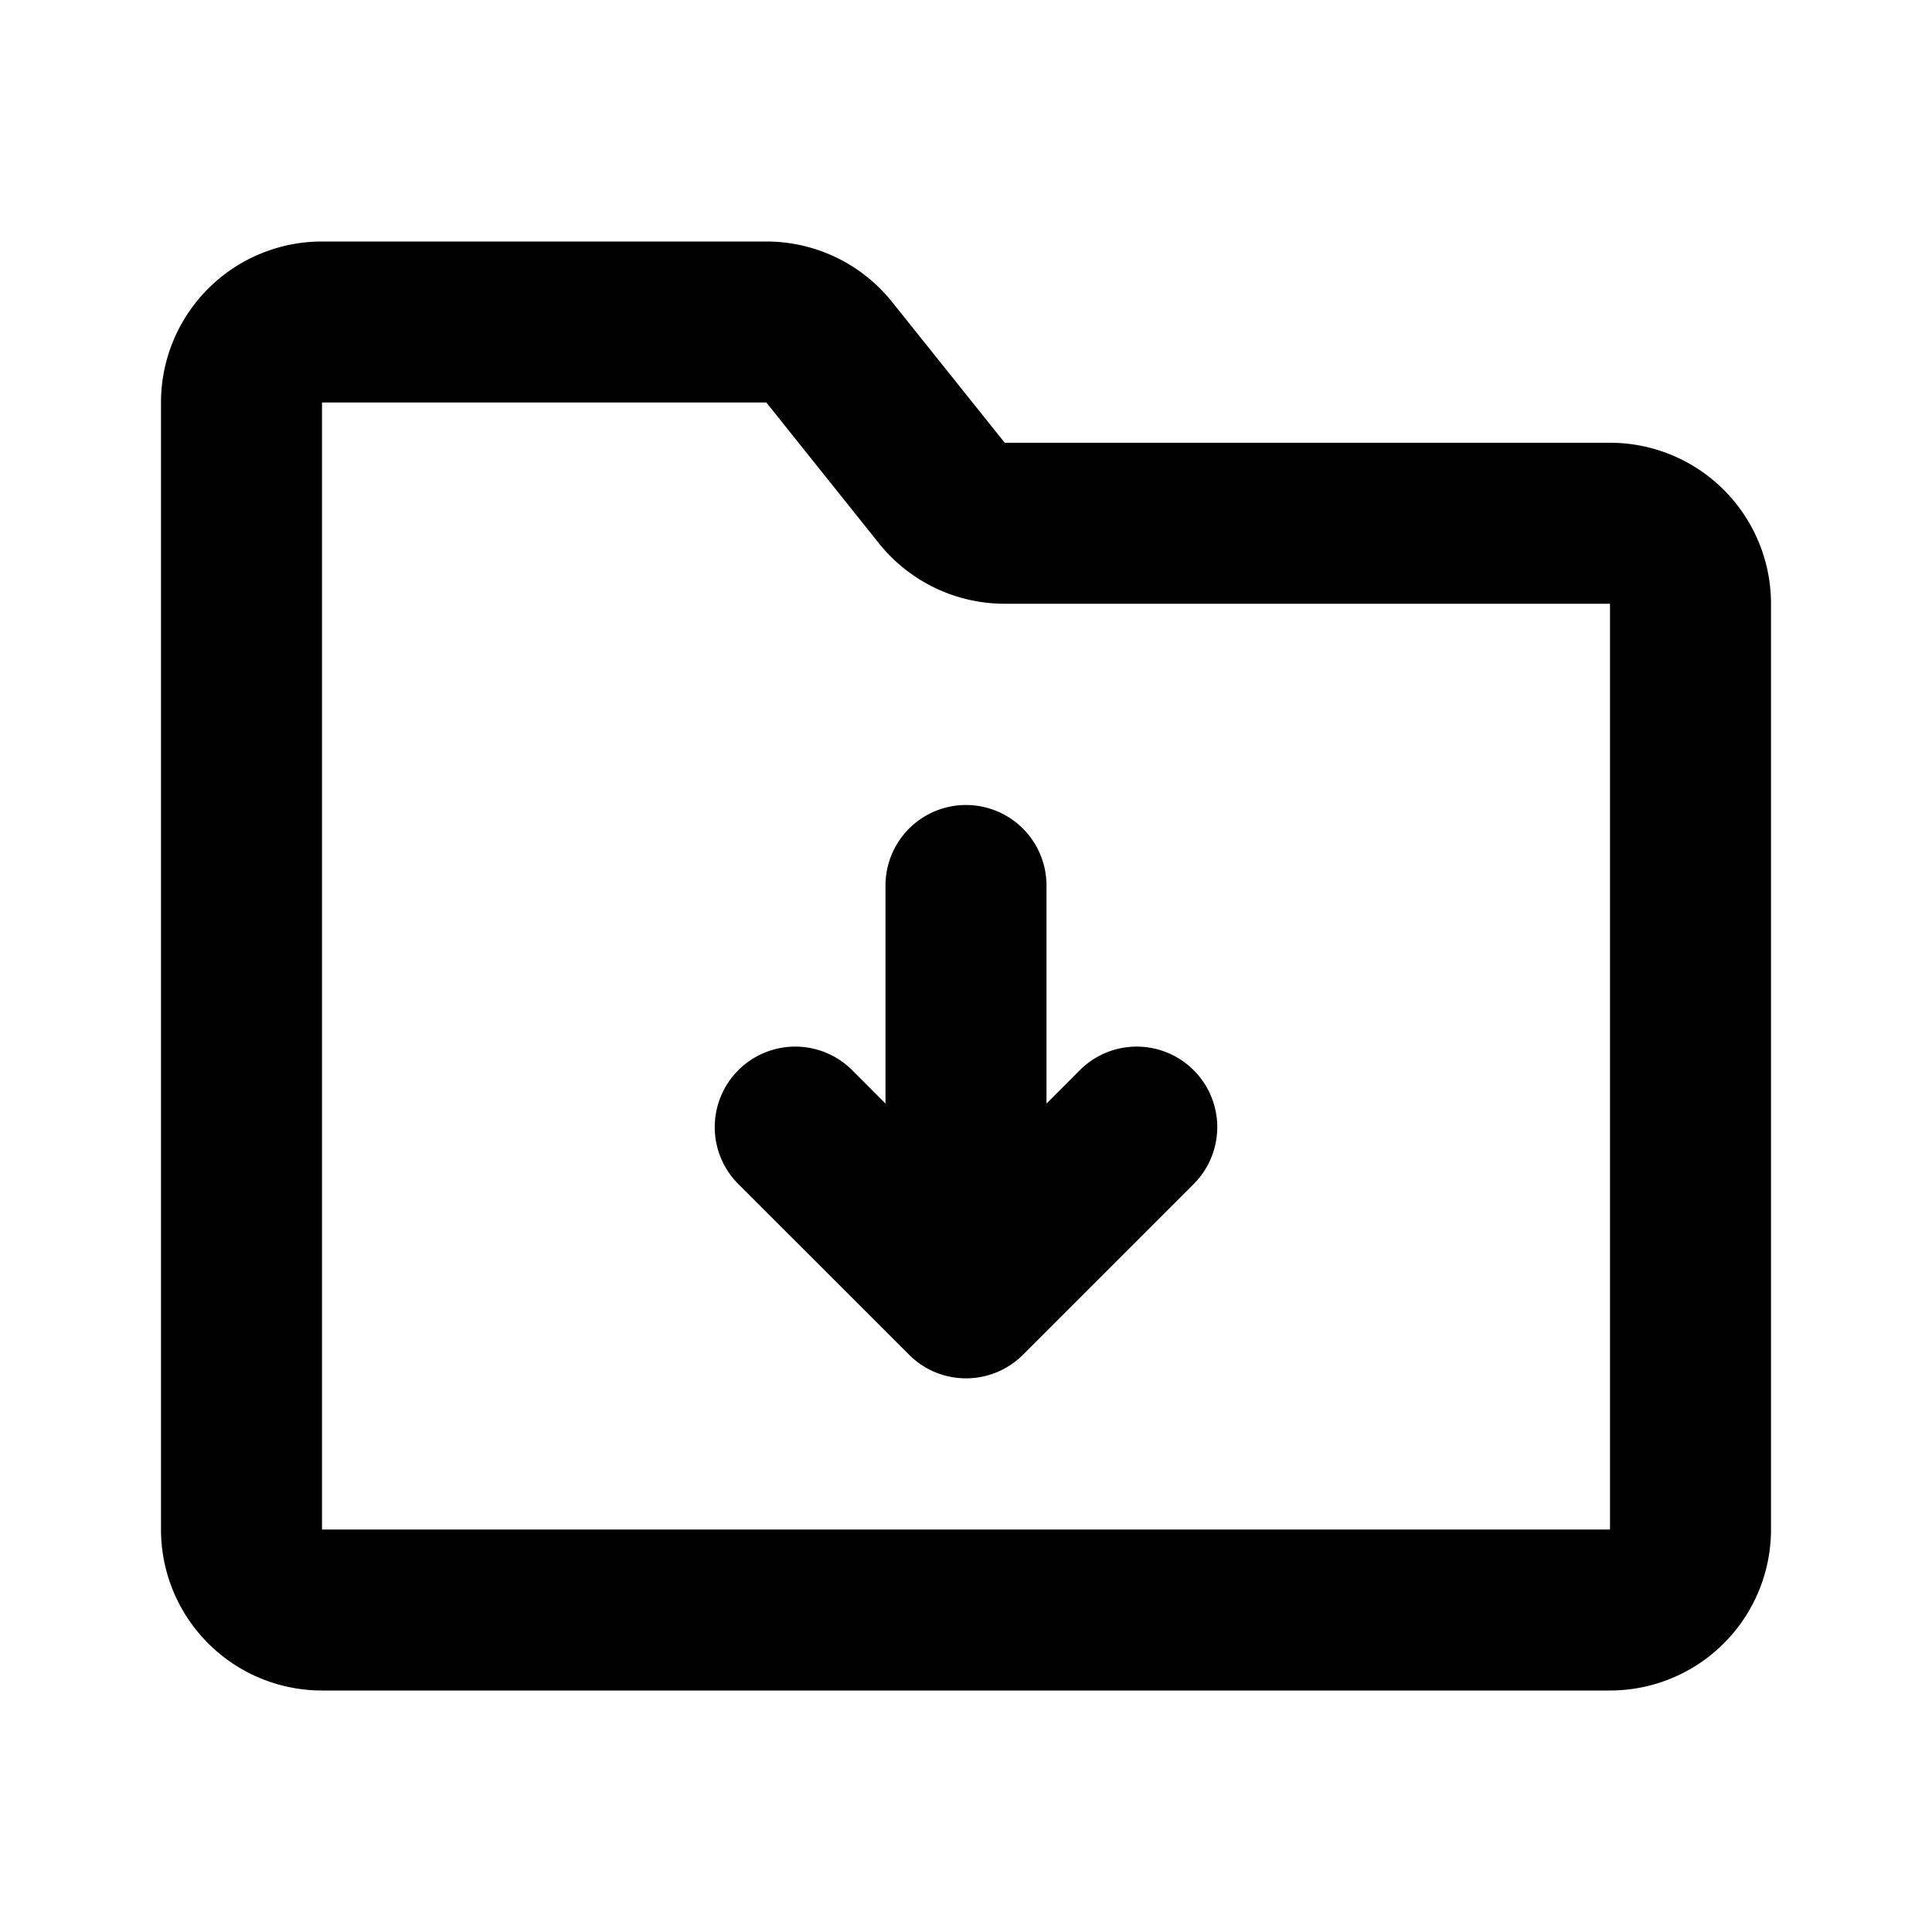 <svg xmlns="http://www.w3.org/2000/svg" width="24" height="24">
  <defs/>
  <path  d="M9.52,3 A2 2 0 0 1 11.081,3.75 L12.481,5.5 L20,5.5 A2 2 0 0 1 22,7.5 L22,19 A2 2 0 0 1 20,21 L4,21 A2 2 0 0 1 2,19 L2,5 A2 2 0 0 1 4,3 Z M9.52,5 L4,5 L4,19 L20,19 L20,7.5 L12.48,7.5 A2 2 0 0 1 10.919,6.75 Z M12,10 A1 1 0 0 1 13,11 L13,13.709 L13.414,13.294 A1 1 0 1 1 14.828,14.709 L12.708,16.829 A1 1 0 0 1 11.293,16.829 L9.172,14.709 A1 1 0 1 1 10.586,13.294 L11,13.709 L11,11 A1 1 0 0 1 12,10"/>
</svg>

